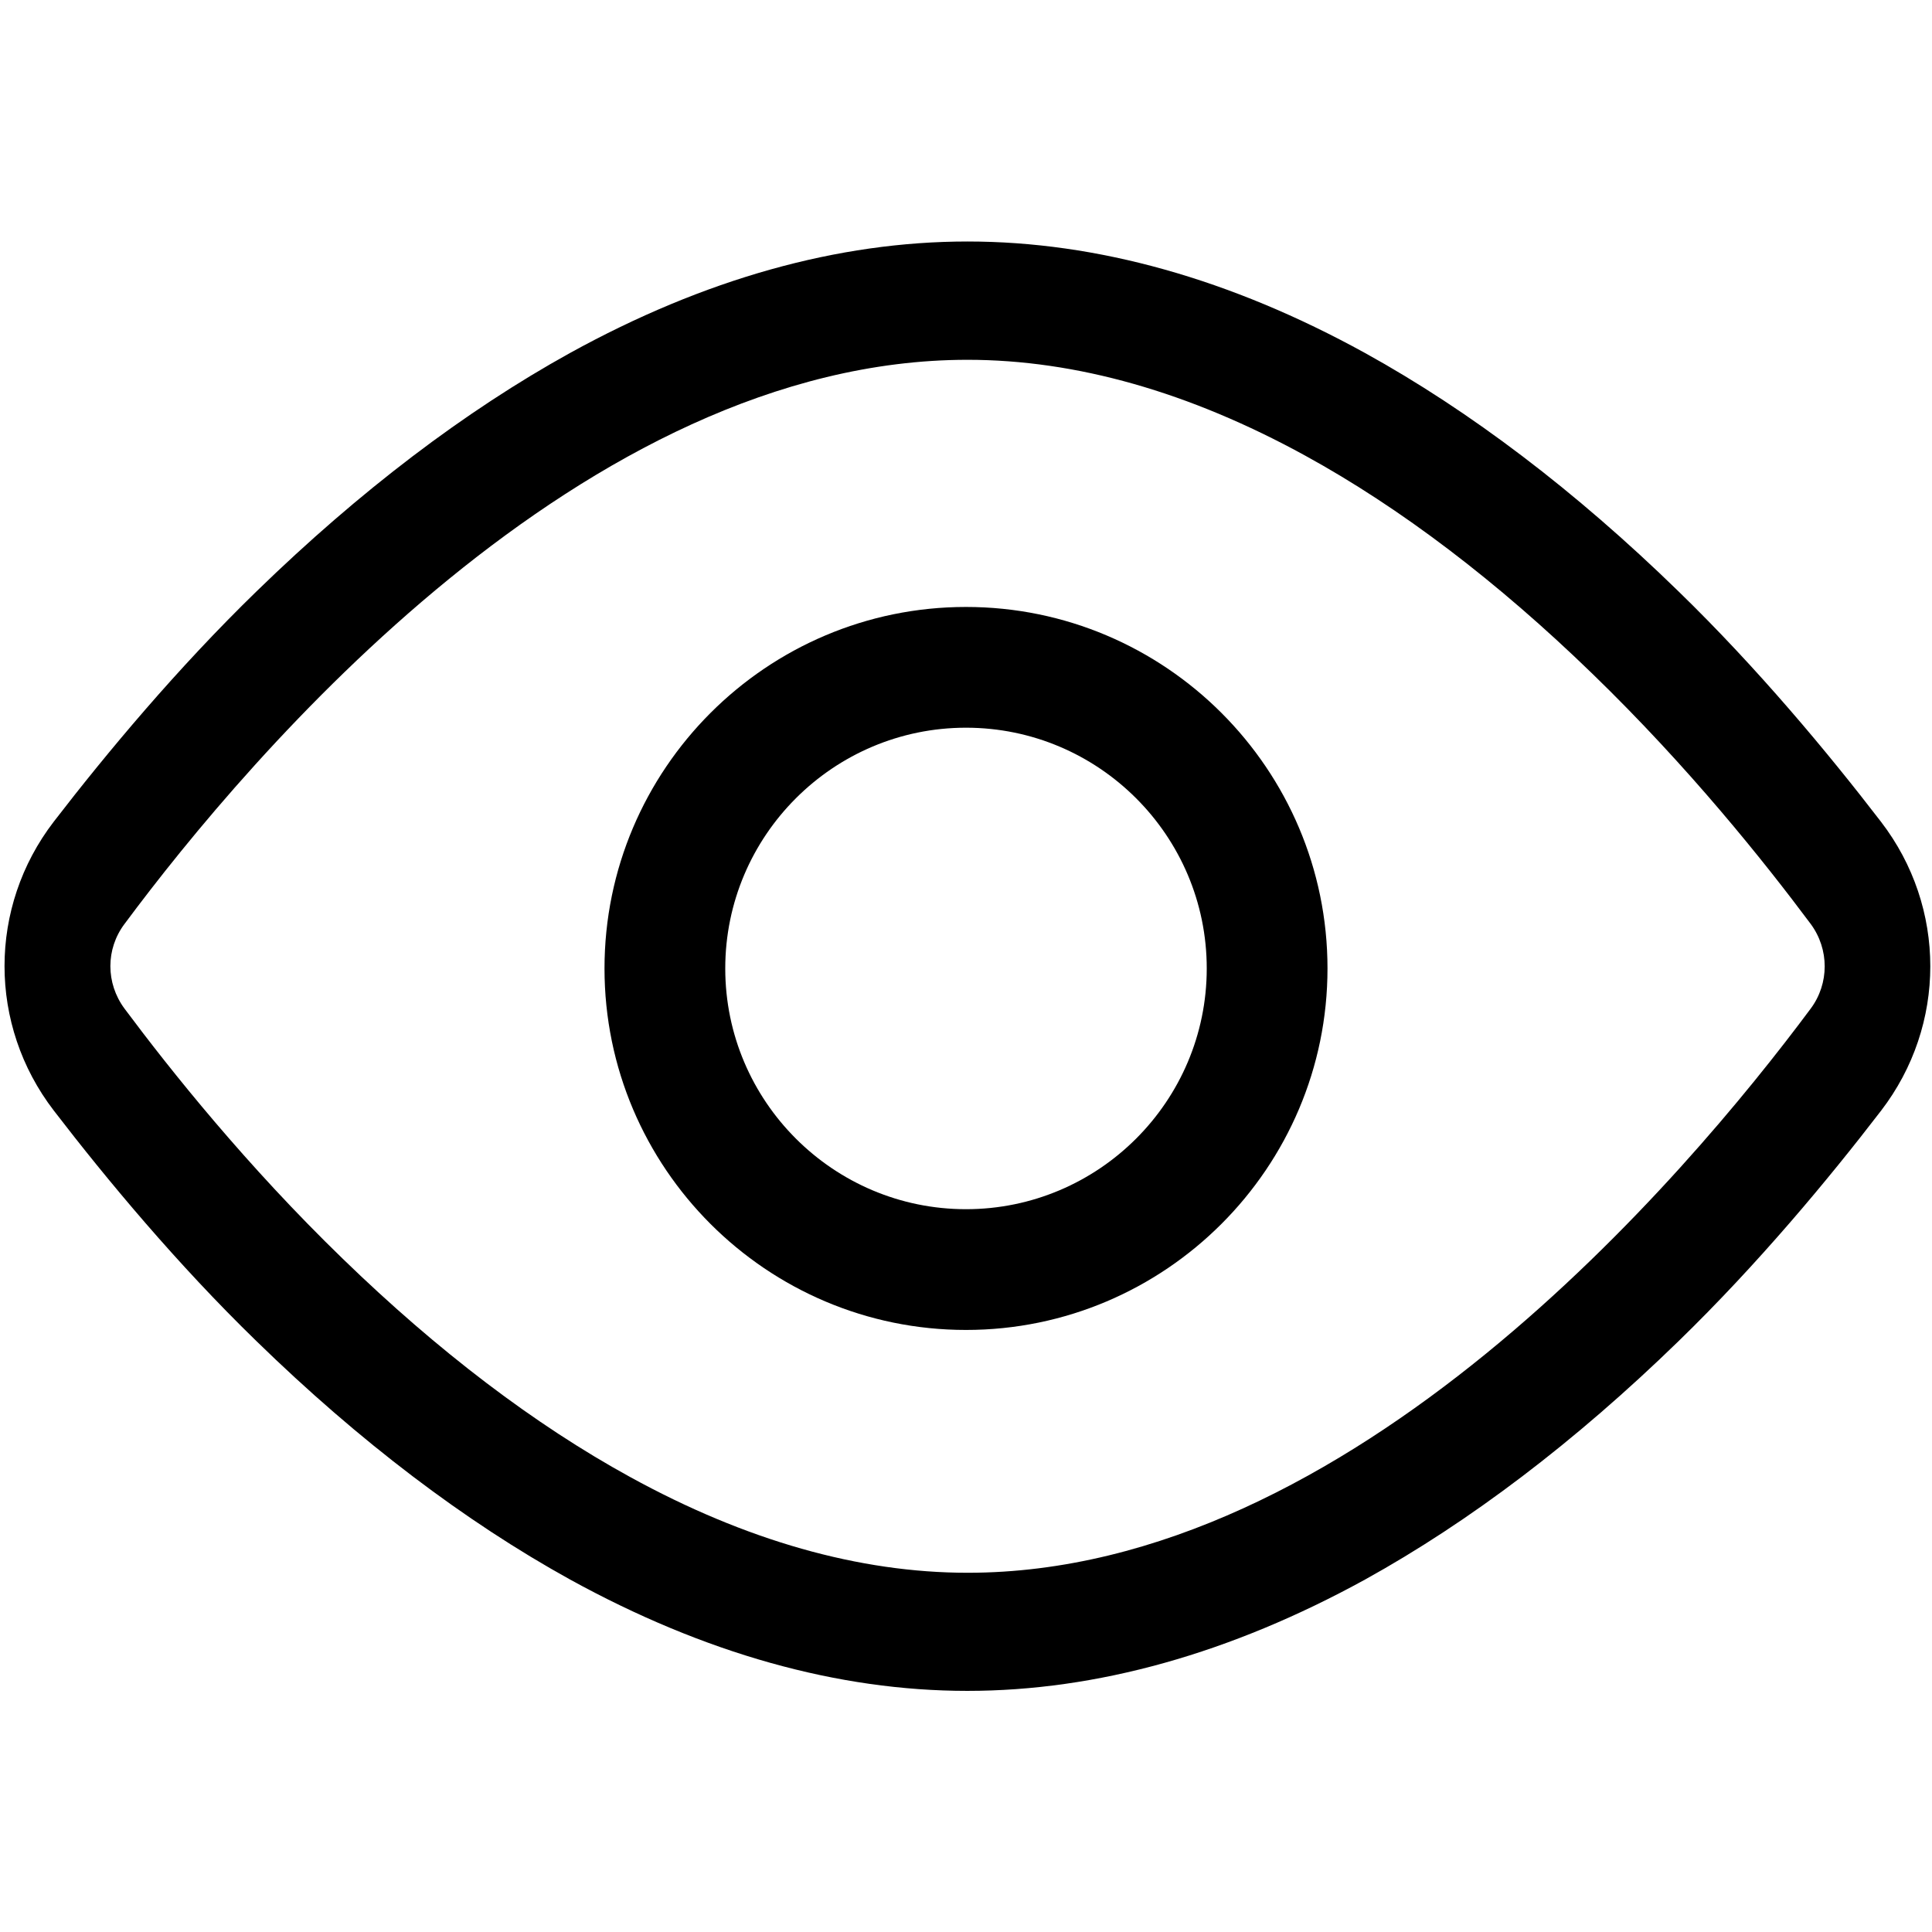 <?xml version="1.0" standalone="no"?><!DOCTYPE svg PUBLIC "-//W3C//DTD SVG 1.1//EN" "http://www.w3.org/Graphics/SVG/1.1/DTD/svg11.dtd"><svg t="1753972899151" class="icon" viewBox="0 0 1024 1024" version="1.1" xmlns="http://www.w3.org/2000/svg" p-id="4488" xmlns:xlink="http://www.w3.org/1999/xlink" width="200" height="200"><path d="M997 435.6c-28.2-36.7-65.4-81.4-107.4-122.2-54.6-53.2-110.5-95.6-166.1-126.3-71.2-39.2-142-59.1-210.7-59.1s-139.6 19.9-210.7 59.1c-55.5 30.7-111.4 73.1-166.1 126.3-42 40.8-79.3 85.5-107.5 122.1-34.8 45.3-34.8 107.8 0 153.1 28.2 36.7 65.4 81.4 107.4 122.2C190.5 764 246.5 806.4 302 837.1c71.2 39.2 142.1 59.1 210.7 59.1 68.7 0 139.6-19.9 210.8-59 55.5-30.7 111.4-73.1 166.1-126.3 42-40.8 79.3-85.6 107.4-122.2 34.8-45.3 34.8-107.8 0-153.1z m-37.3 99c-66.2 89-243.8 299-446.8 299-57.5 0-117.7-17.1-179-50.8-50.5-27.7-101.7-66.6-152.2-115.6-51.1-49.5-91-99.5-115.7-132.6-10-13.5-10-31.6 0-44.9 66.1-89 243.7-299 446.8-299 57.5 0 117.6 17.1 179 50.8 50.5 27.7 101.7 66.6 152.2 115.6 51.1 49.5 91 99.5 115.7 132.6 9.9 13.4 9.9 31.6 0 44.9z" p-id="4489"></path><path d="M512 321.7c-105.7 0-191.6 86-191.6 191.6 0 105.7 86 191.6 191.6 191.6s191.6-86 191.6-191.6c0-105.7-86-191.6-191.6-191.6z m0 319.2c-70.3 0-127.6-57.2-127.6-127.6S441.7 385.7 512 385.7s127.6 57.2 127.6 127.6S582.3 640.9 512 640.9z" p-id="4490"></path></svg>